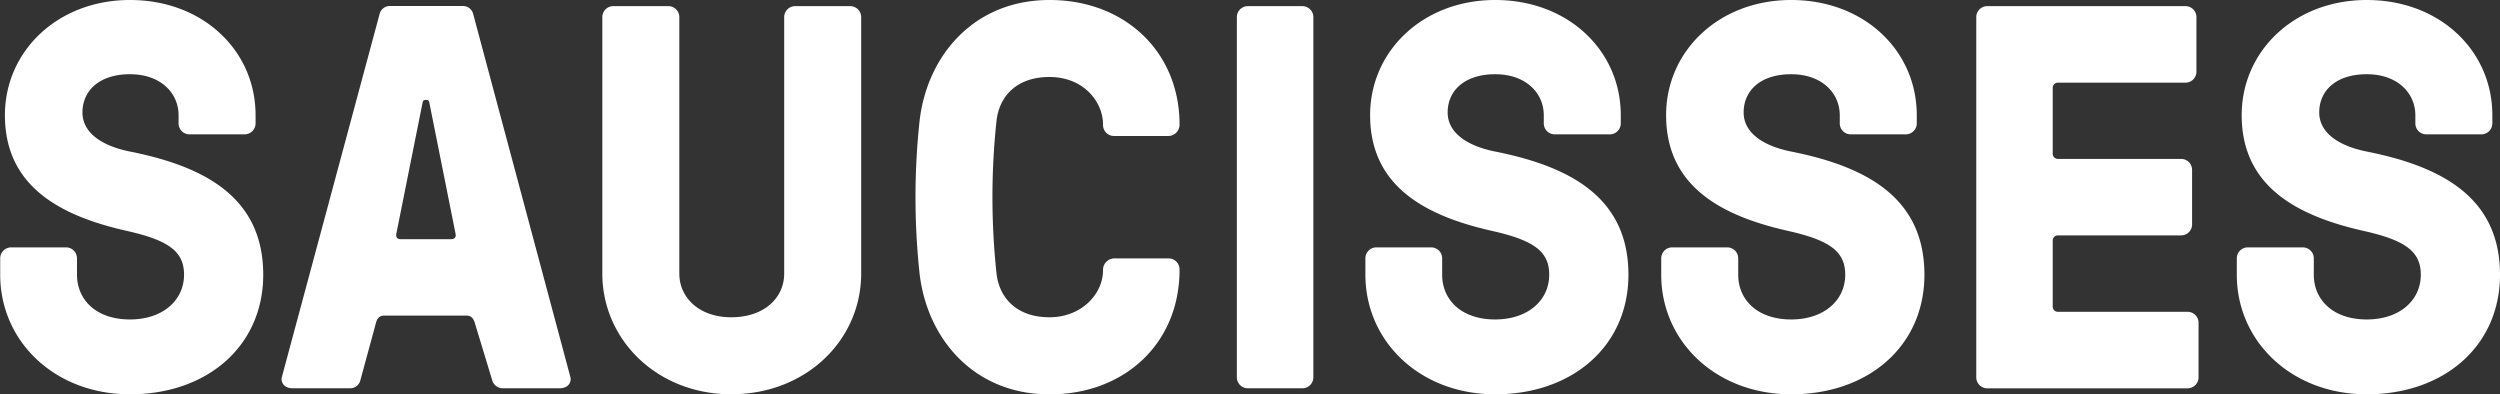 <svg xmlns="http://www.w3.org/2000/svg" viewBox="0 0 731.87 115.42">
  <rect x="0" y="0" width="731.87" height="115.42" fill="#333333" stroke="none"/>
  <title>saucisses</title>
  <g>
    <path d="M37.25,67.62c-20-4.47-35.81-13.27-35.81-33.89C1.44,14.87,17,0,38.05,0,59.47,0,74.82,14.87,74.82,33.73v2.4a3.21,3.21,0,0,1-3.2,3.2H55.47a3.2,3.2,0,0,1-3.19-3.2v-2.4c0-6.39-5.12-12-14.23-12-8.95,0-13.91,4.8-13.91,11.19,0,6.08,5.91,9.91,14.23,11.51,22.22,4.48,38.69,13.75,38.69,36,0,20.79-16.31,35-39,35-22.06,0-38-15.5-38-35V75.62a3.21,3.21,0,0,1,3.2-3.2H19.34a3.21,3.21,0,0,1,3.2,3.2v4.79c0,7.36,5.6,13.11,15.51,13.11,9.59,0,15.83-5.59,15.83-13.11C53.88,73.54,49.24,70.34,37.25,67.62Z" fill="#fff"/>
    <path d="M139.08,94.8c-.32-1.28-1-2.4-2.39-2.4h-24.3c-1.44,0-2.08,1-2.4,2.4l-4.48,16.47a3.08,3.08,0,0,1-3,2.4H85.69c-2.56,0-3.52-1.76-3.2-3.2L111.11,4.16a3.08,3.08,0,0,1,3-2.4h21.43a3.07,3.07,0,0,1,3,2.4l28.46,106.31c.32,1.44-.64,3.2-3.2,3.2H147.08a3.22,3.22,0,0,1-3-2.4Zm-5.75-26.54L125.66,29.9c-.16-.48-.33-.64-.8-.64h-.32c-.48,0-.64.16-.8.64l-7.68,38.36c-.32,1.28.32,1.76,1.28,1.76h14.71C133,70,133.65,69.54,133.33,68.26Z" fill="#fff"/>
    <path d="M252.11,80.09c0,19.35-16,35.33-38.05,35.33-21.74,0-37.73-16-37.73-35.33V5a3.21,3.21,0,0,1,3.2-3.2h16.15A3.21,3.21,0,0,1,198.87,5V80.09c0,7,5.76,12.79,15.19,12.79,9.75,0,15.51-5.75,15.51-12.79V5a3.21,3.21,0,0,1,3.19-3.2h16.15a3.21,3.21,0,0,1,3.2,3.2Z" fill="#fff"/>
    <path d="M345.31,79c0,21.43-16,36.45-38.05,36.45s-35.81-16.14-38.05-35.33a209.29,209.29,0,0,1,0-44.76C271.45,16.15,285.2,0,307.26,0s38.05,15.19,38.05,36.45v.16a3.32,3.32,0,0,1-3.2,3.2h-16a3.21,3.21,0,0,1-3.2-3.2v-.16c0-6.55-5.6-13.91-15.67-13.91-9.75,0-14.71,5.76-15.51,12.79a210.6,210.6,0,0,0,0,44.76c.8,7,5.76,12.79,15.51,12.79,9.43,0,15.67-6.87,15.67-13.75V79a3.34,3.34,0,0,1,3.2-3.35h16a3.21,3.21,0,0,1,3.2,3.19Z" fill="#fff"/>
    <path d="M384.48,110.47a3.21,3.21,0,0,1-3.2,3.2h-16a3.2,3.2,0,0,1-3.19-3.2V5a3.2,3.2,0,0,1,3.19-3.2h16a3.21,3.21,0,0,1,3.2,3.2Z" fill="#fff"/>
    <path d="M436.91,67.62c-20-4.47-35.81-13.27-35.81-33.89C401.1,14.87,416.61,0,437.71,0c21.42,0,36.77,14.87,36.77,33.73v2.4a3.21,3.21,0,0,1-3.2,3.2H455.14a3.21,3.21,0,0,1-3.2-3.2v-2.4c0-6.39-5.12-12-14.23-12-8.95,0-13.91,4.8-13.91,11.19,0,6.08,5.92,9.91,14.23,11.51,22.22,4.48,38.69,13.75,38.69,36,0,20.79-16.31,35-39,35-22.06,0-38-15.5-38-35V75.62a3.21,3.21,0,0,1,3.2-3.2H419a3.21,3.21,0,0,1,3.19,3.2v4.79c0,7.36,5.6,13.11,15.51,13.11,9.59,0,15.83-5.59,15.83-13.11C453.54,73.54,448.9,70.34,436.91,67.62Z" fill="#fff"/>
    <path d="M523.56,67.62c-20-4.47-35.81-13.27-35.81-33.89C487.75,14.87,503.26,0,524.36,0c21.42,0,36.77,14.87,36.77,33.73v2.4a3.21,3.21,0,0,1-3.2,3.2H541.78a3.2,3.2,0,0,1-3.19-3.2v-2.4c0-6.39-5.12-12-14.23-12-9,0-13.91,4.8-13.91,11.19,0,6.08,5.91,9.91,14.23,11.51,22.22,4.48,38.69,13.75,38.69,36,0,20.79-16.31,35-39,35-22.06,0-38.05-15.5-38.05-35V75.62a3.21,3.21,0,0,1,3.2-3.2h16.14a3.21,3.21,0,0,1,3.2,3.2v4.79c0,7.36,5.6,13.11,15.51,13.11,9.59,0,15.82-5.59,15.82-13.11C540.18,73.54,535.55,70.34,523.56,67.62Z" fill="#fff"/>
    <path d="M600.93,89.68a1.51,1.51,0,0,0,1.6,1.6h37.89a3.21,3.21,0,0,1,3.2,3.2v16a3.21,3.21,0,0,1-3.2,3.2H581.75a3.21,3.21,0,0,1-3.2-3.2V5a3.21,3.21,0,0,1,3.2-3.2h58A3.21,3.21,0,0,1,643,5v16a3.21,3.21,0,0,1-3.2,3.2H602.53a1.51,1.51,0,0,0-1.6,1.6V44.92a1.51,1.51,0,0,0,1.6,1.6h36a3.21,3.21,0,0,1,3.2,3.2v16a3.21,3.21,0,0,1-3.2,3.19h-36a1.51,1.51,0,0,0-1.6,1.6Z" fill="#fff"/>
    <path d="M692.06,67.62c-20-4.47-35.81-13.27-35.81-33.89C656.25,14.87,671.76,0,692.86,0c21.42,0,36.77,14.87,36.77,33.73v2.4a3.21,3.21,0,0,1-3.2,3.2H710.28a3.2,3.2,0,0,1-3.19-3.2v-2.4c0-6.39-5.12-12-14.23-12-9,0-13.91,4.8-13.91,11.19,0,6.08,5.91,9.91,14.23,11.51,22.22,4.48,38.69,13.75,38.69,36,0,20.79-16.31,35-39,35-22.06,0-38.05-15.5-38.05-35V75.62a3.21,3.21,0,0,1,3.2-3.2h16.14a3.21,3.21,0,0,1,3.2,3.2v4.79c0,7.36,5.6,13.11,15.51,13.11,9.59,0,15.82-5.59,15.82-13.11C708.68,73.54,704.05,70.34,692.06,67.62Z" fill="#fff"/>
  </g>
</svg>

